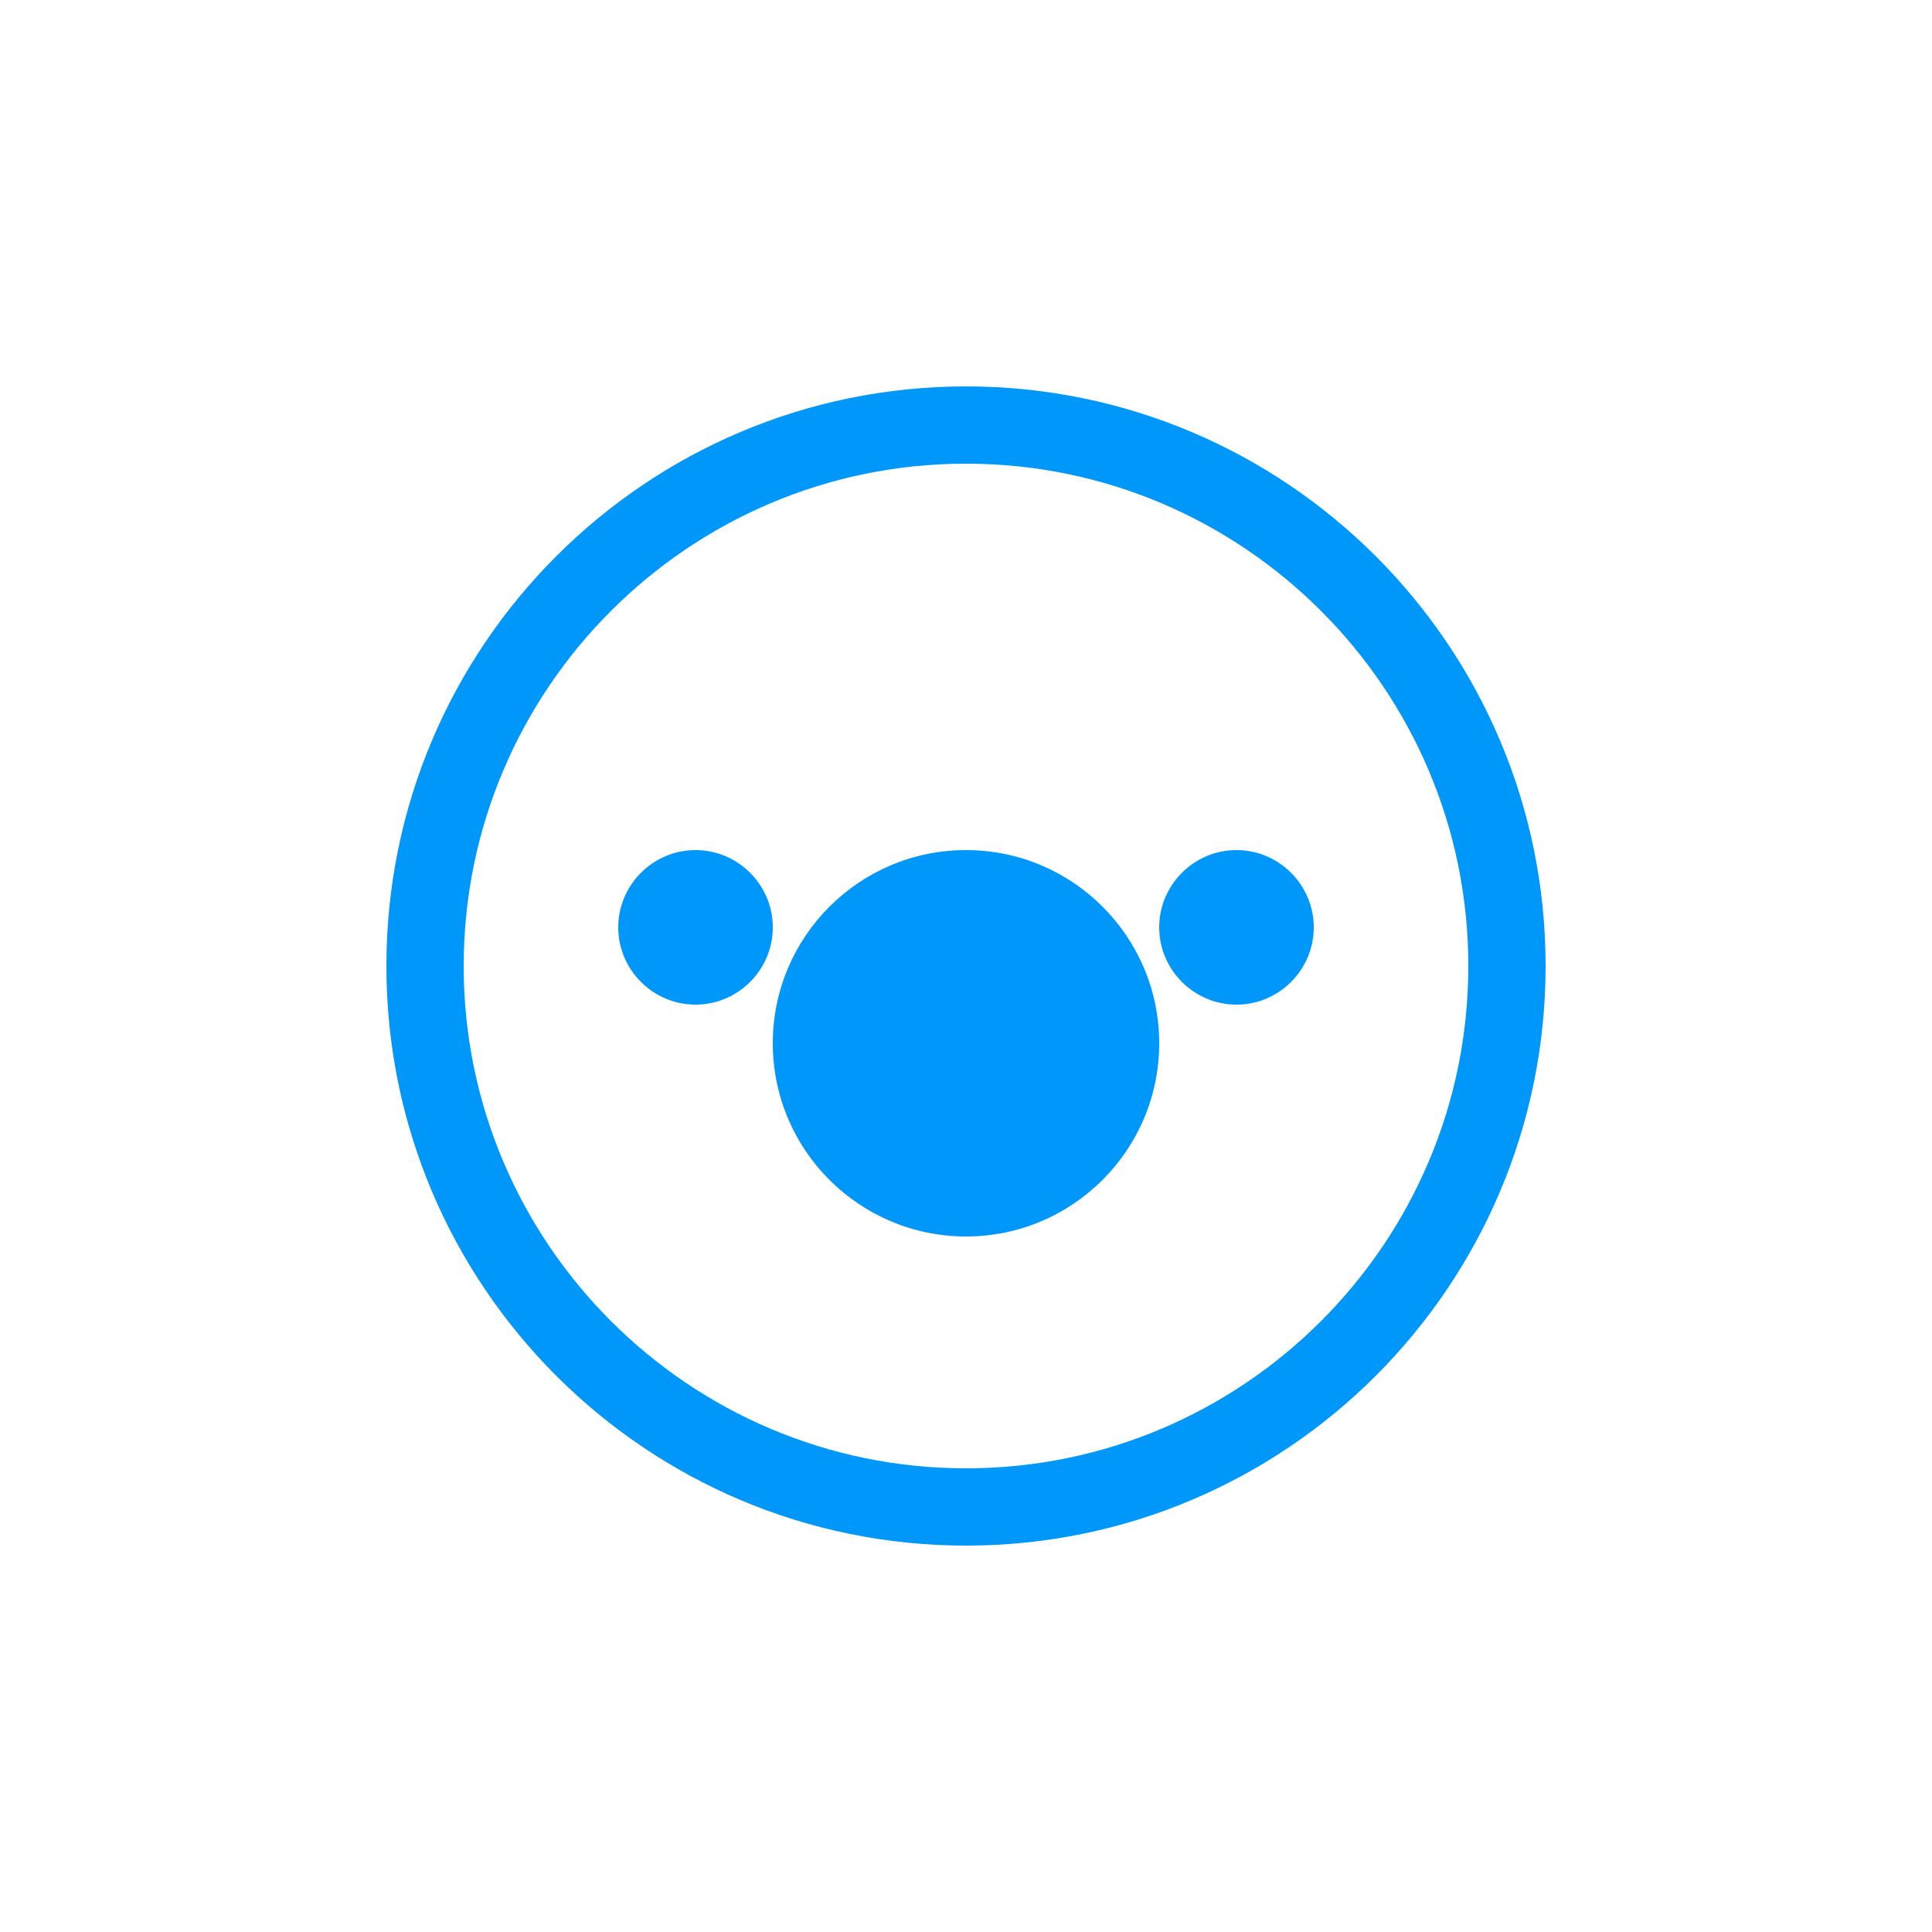 
<svg xmlns="http://www.w3.org/2000/svg" viewBox="0 0 500 500">
  <path d="M250 100c-82.8 0-150 67.2-150 150s67.2 150 150 150 150-67.2 150-150-67.2-150-150-150zm0 280c-71.7 0-130-58.3-130-130s58.3-130 130-130 130 58.3 130 130-58.3 130-130 130z" fill="#0097FB"/>
  <path d="M320 220c-11 0-20 9-20 20s9 20 20 20 20-9 20-20-9-20-20-20zm-140 0c-11 0-20 9-20 20s9 20 20 20 20-9 20-20-9-20-20-20z" fill="#0097FB"/>
  <path d="M250 320c-27.6 0-50-22.4-50-50s22.4-50 50-50 50 22.4 50 50-22.4 50-50 50z" fill="#0097FB"/>
</svg>
